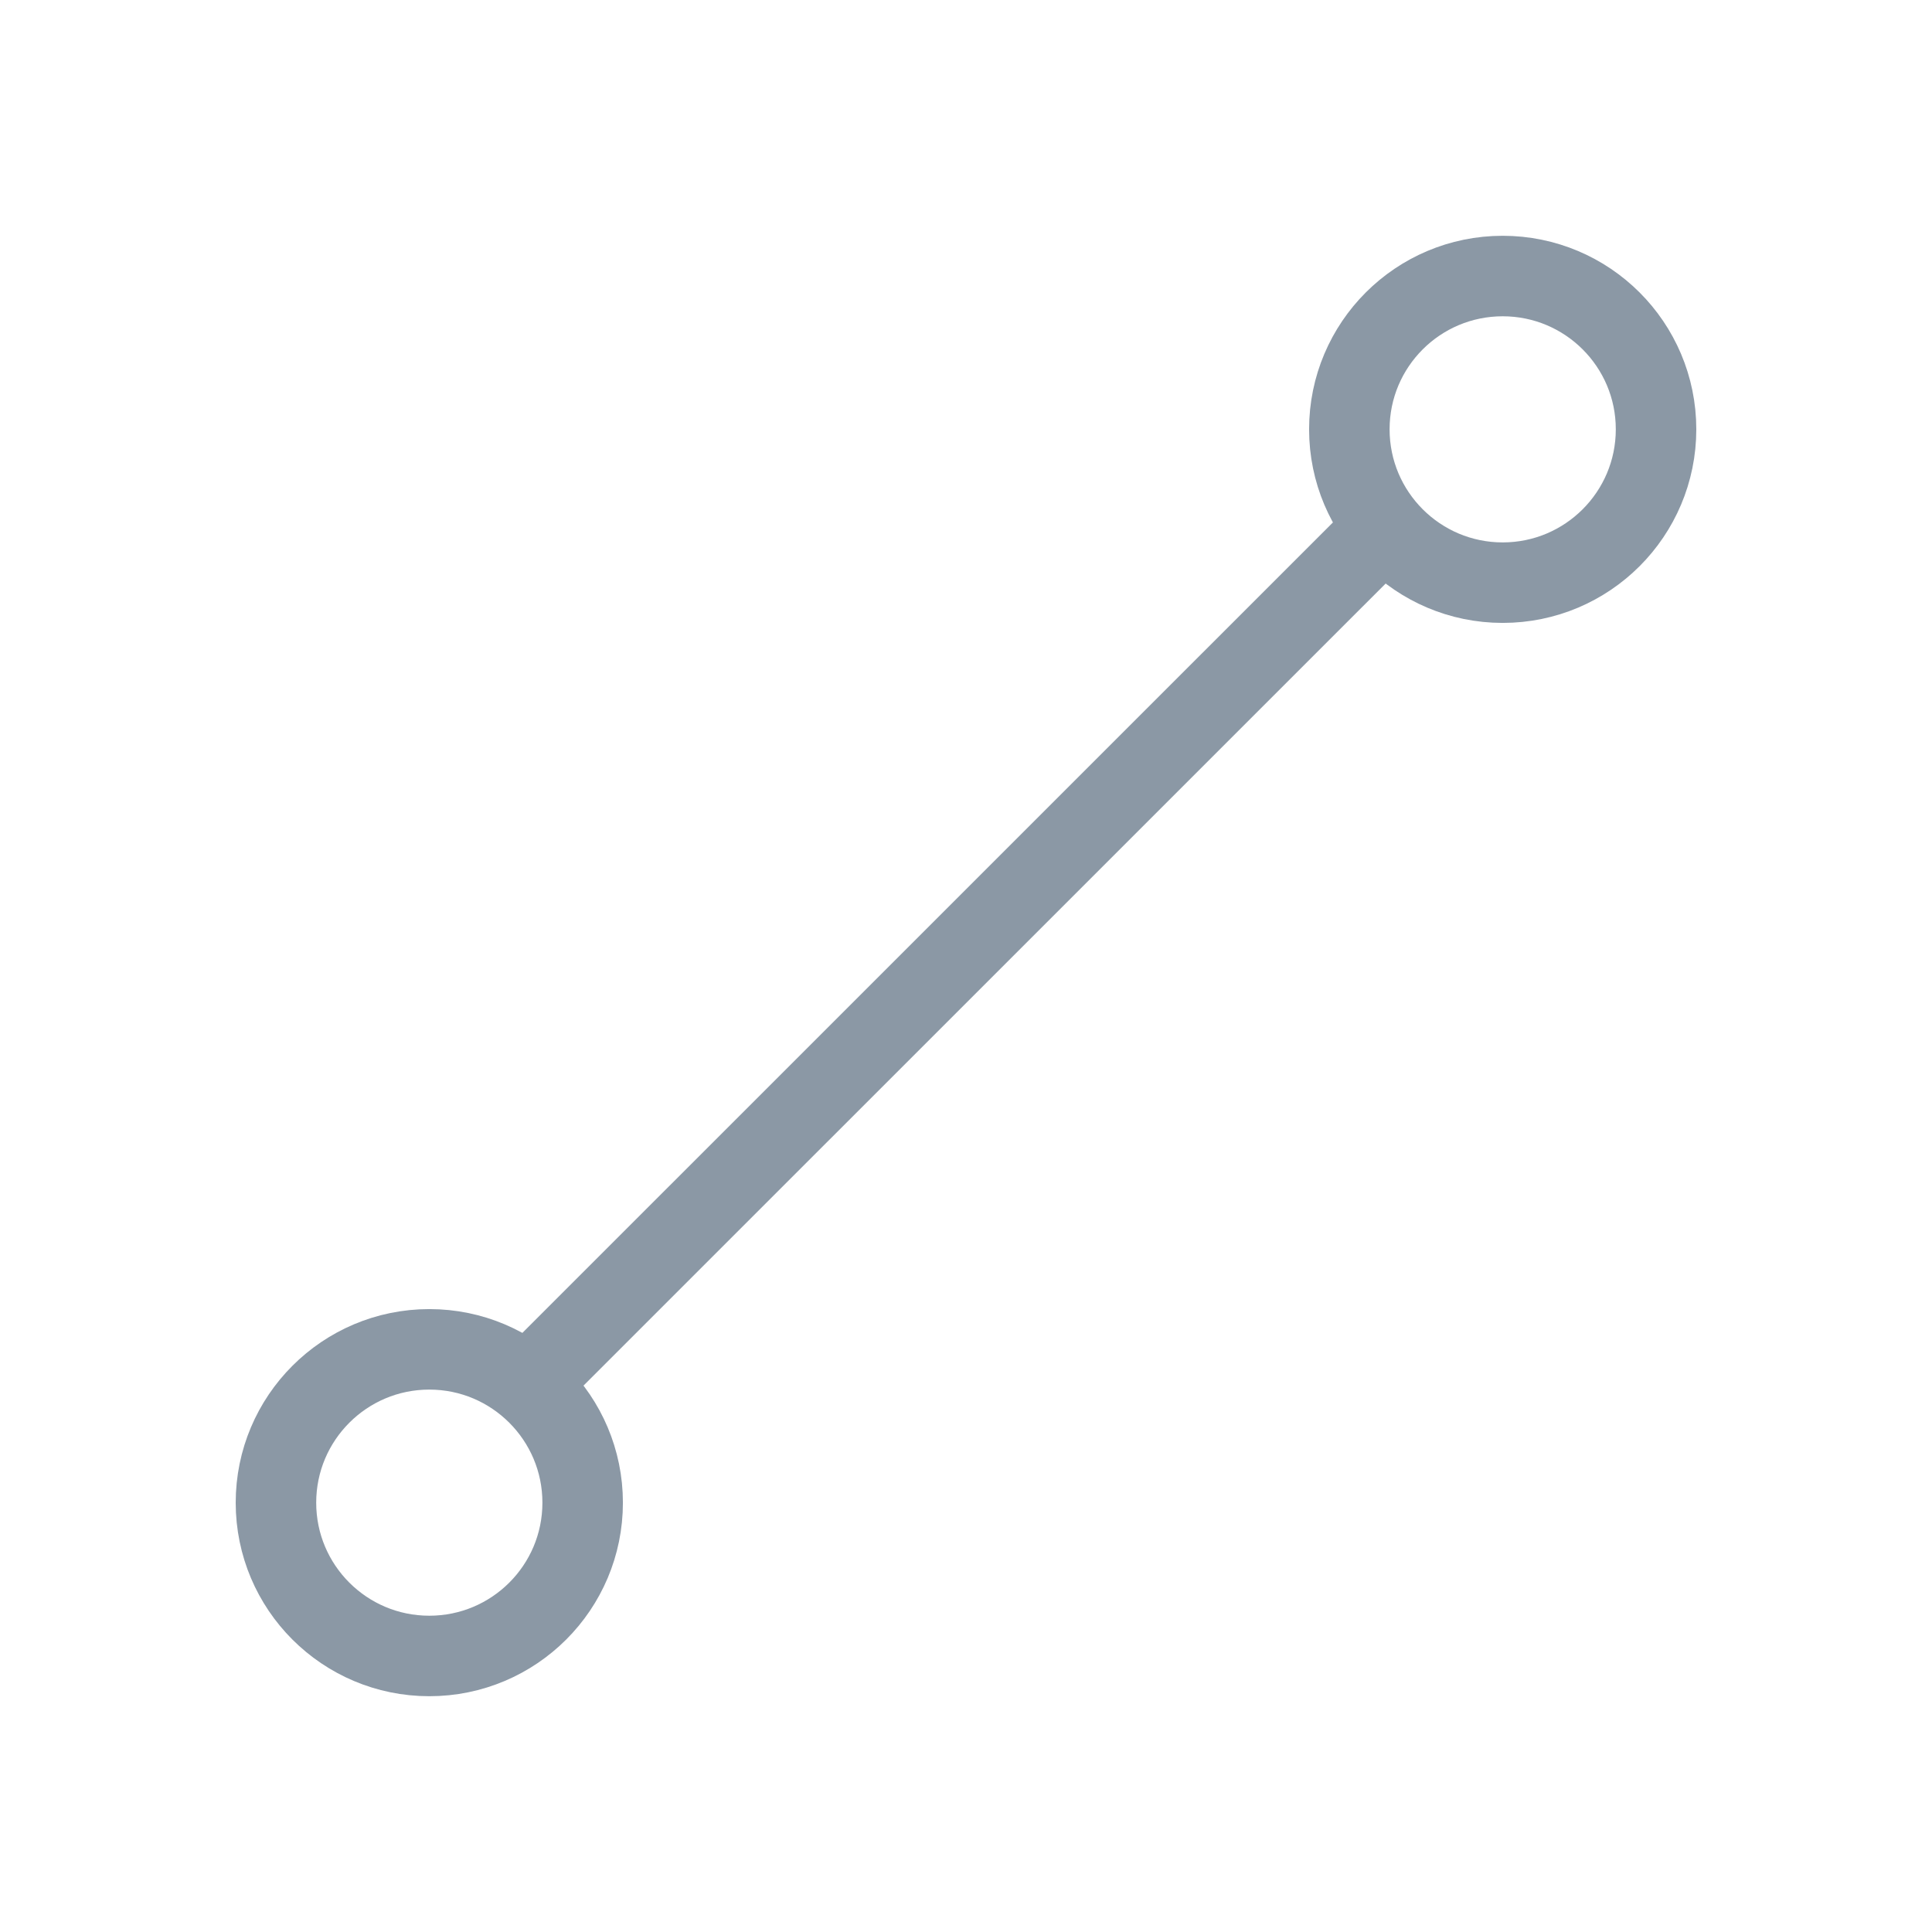 <svg width="24" height="24" viewBox="0 0 24 24" fill="none" xmlns="http://www.w3.org/2000/svg">
<g clip-path="url(#clip0_7255_86007)">
<path d="M18.667 7.238C19.719 7.238 20.572 6.385 20.572 5.333C20.572 4.281 19.719 3.429 18.667 3.429C17.615 3.429 16.762 4.281 16.762 5.333C16.762 6.385 17.615 7.238 18.667 7.238Z" stroke="#8B98A5" stroke-linecap="round" stroke-linejoin="round"/>
<path d="M5.333 20.571C6.385 20.571 7.238 19.719 7.238 18.667C7.238 17.615 6.385 16.762 5.333 16.762C4.281 16.762 3.428 17.615 3.428 18.667C3.428 19.719 4.281 20.571 5.333 20.571Z" stroke="#8B98A5" stroke-linecap="round" stroke-linejoin="round"/>
<line x1="17.116" y1="6.639" x2="6.639" y2="17.115" stroke="#8B98A5"/>
</g>
<defs>
<clipPath id="clip0_7255_86007">
<rect width="20" height="20" fill="white" transform="translate(2 2)"/>
</clipPath>
</defs>
</svg>
